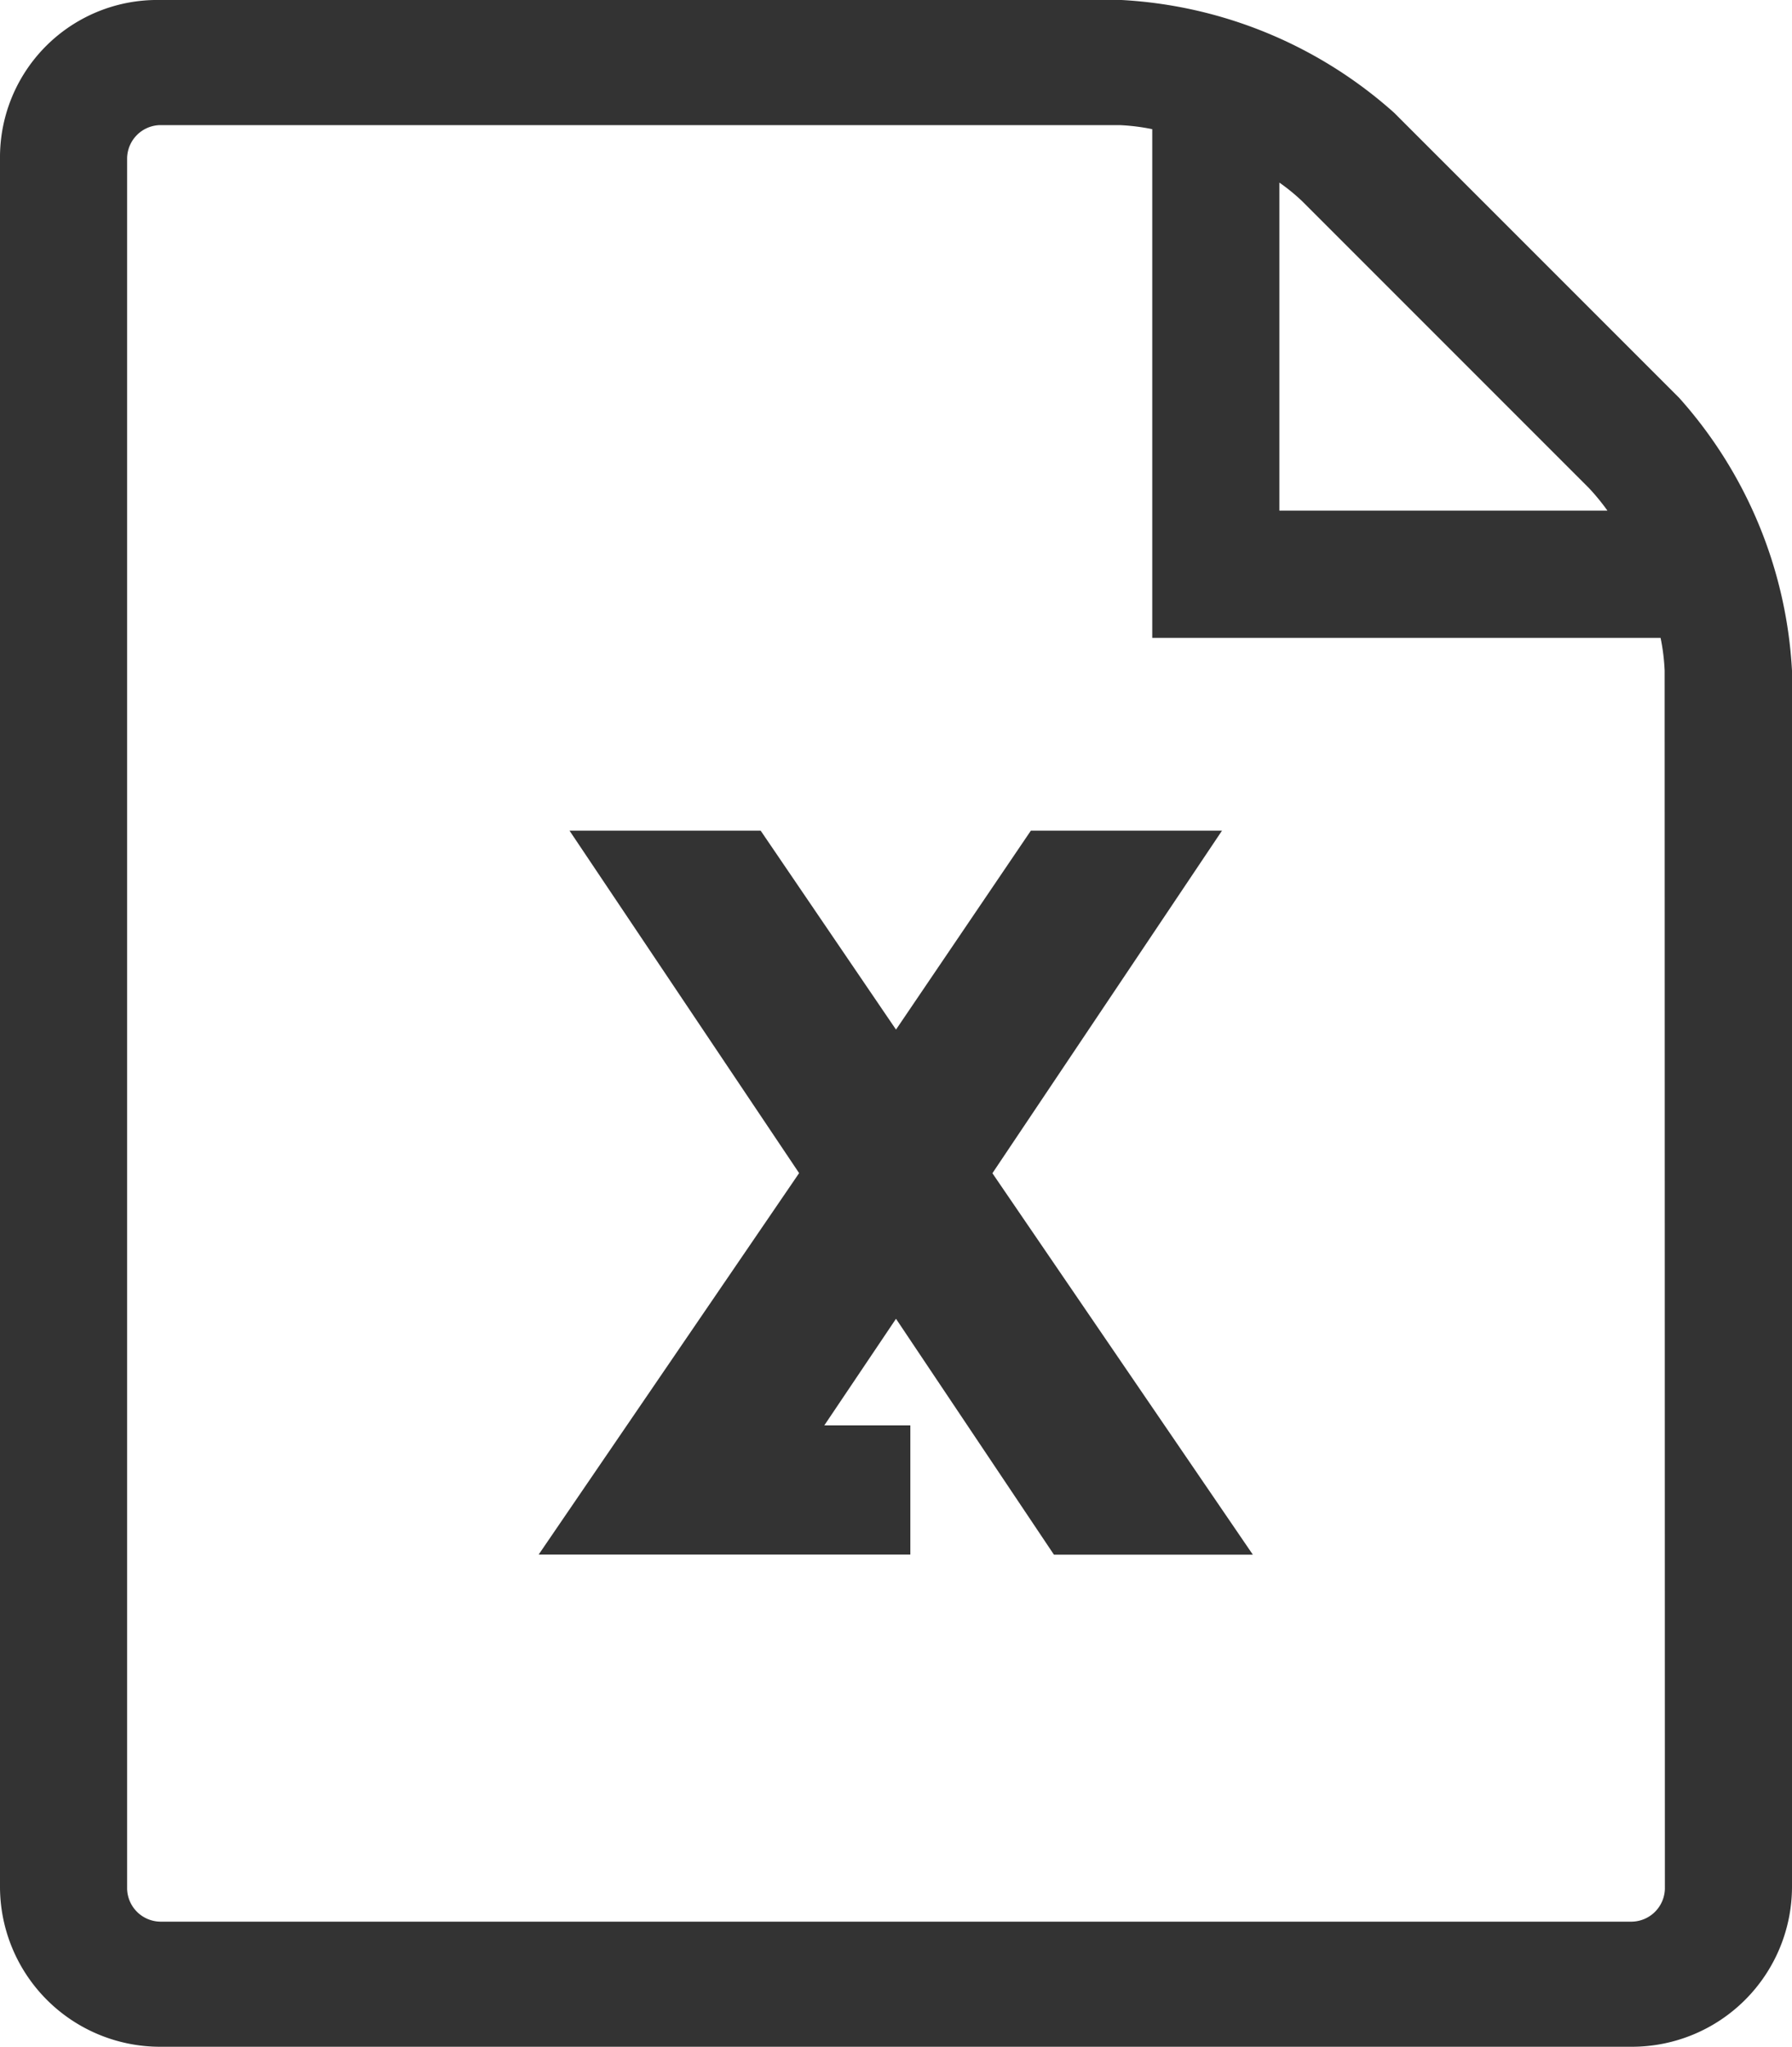 <svg xmlns="http://www.w3.org/2000/svg" width="15" height="17.128" viewBox="0 0 15 17.128">
  <g id="Grupo_3181" data-name="Grupo 3181" transform="translate(-42.5 -41.435)">
    <path id="Trazado_4389" data-name="Trazado 4389" d="M56.556,44.765,54.17,42.379a3.726,3.726,0,0,0-2.282-.944H43.839A1.316,1.316,0,0,0,42.5,42.757V57.225a1.34,1.34,0,0,0,1.339,1.338H56.161A1.34,1.34,0,0,0,57.5,57.225V47.047a3.726,3.726,0,0,0-.944-2.282Zm-.755.755a1.826,1.826,0,0,1,.154.188H53.209V42.963a1.63,1.63,0,0,1,.189.154Zm.635,11.722a.282.282,0,0,1-.275.274H43.839a.282.282,0,0,1-.275-.274V42.757a.282.282,0,0,1,.275-.275h8.032a1.718,1.718,0,0,1,.274.034v4.257H56.4a1.718,1.718,0,0,1,.034.274Z" fill="#333"/>
    <path id="Trazado_4390" data-name="Trazado 4390" d="M52.729,48.386h-1.6L50,50.051l-1.133-1.665h-1.6l1.922,2.866-2.18,3.192H50.12V53.363H49.4l.6-.892,1.322,1.974h1.665l-2.18-3.192Z" fill="#333"/>
  </g>
</svg>
